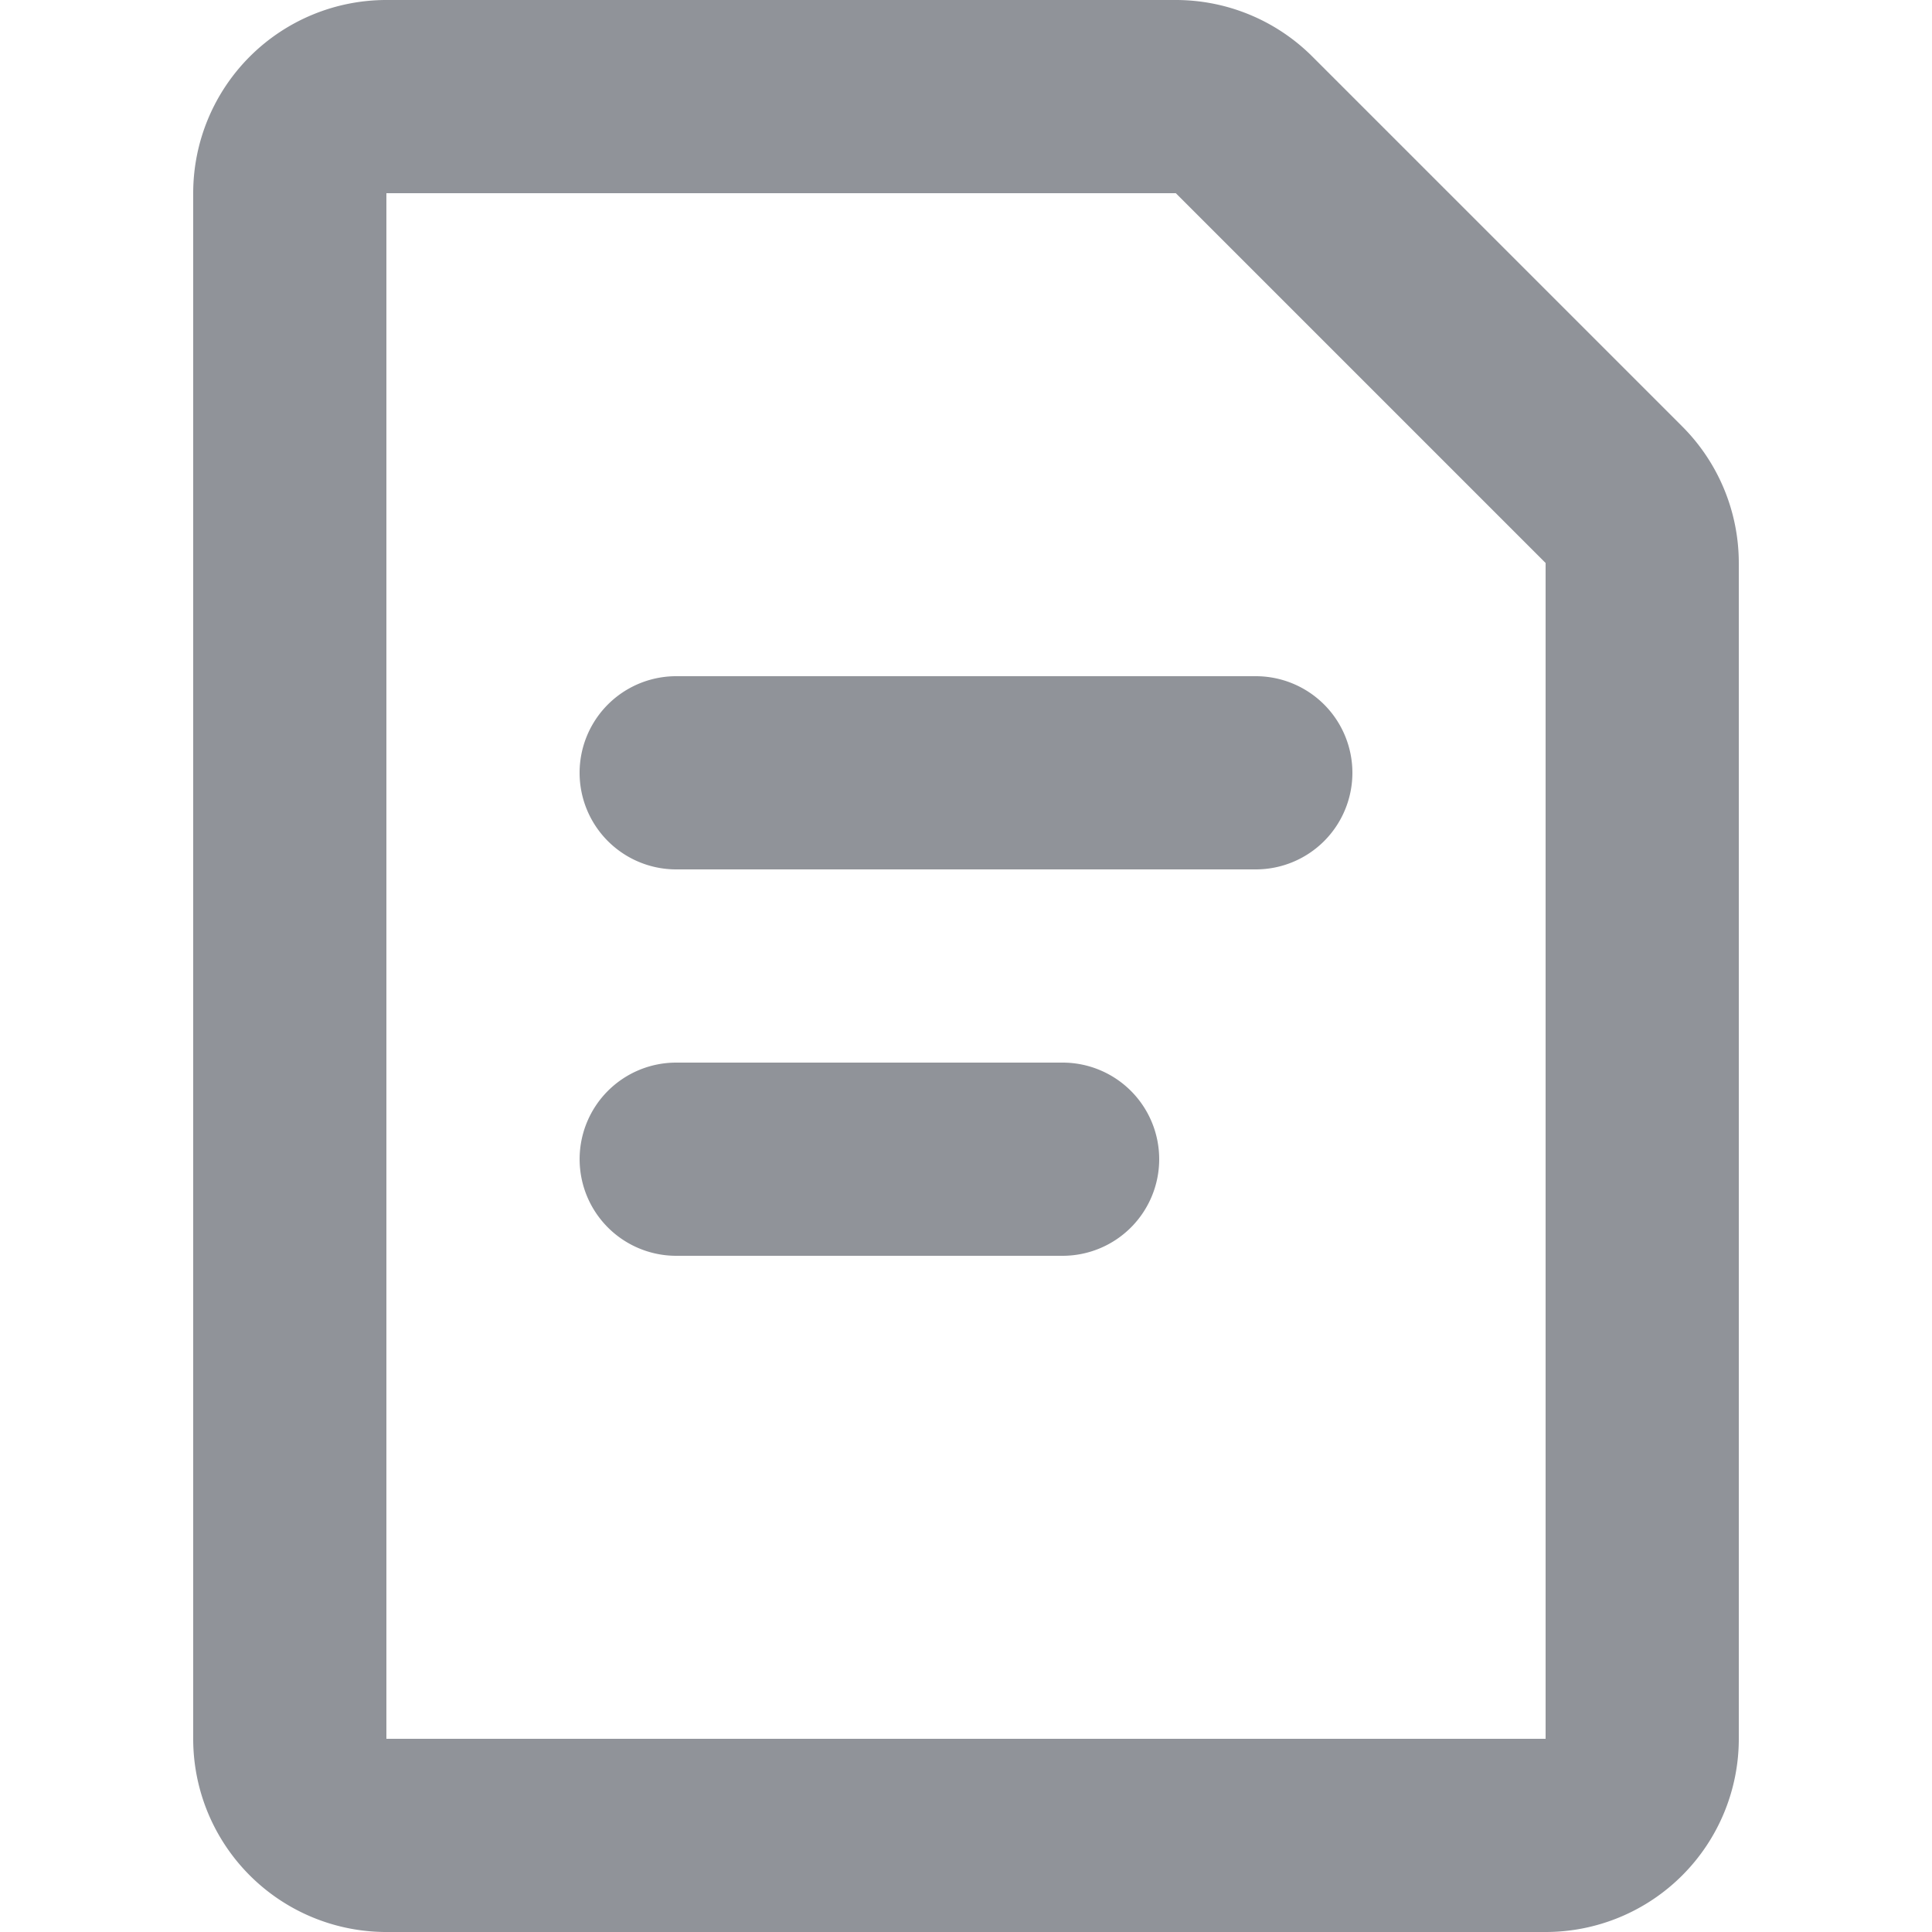 <?xml version="1.0" standalone="no"?><!DOCTYPE svg PUBLIC "-//W3C//DTD SVG 1.1//EN"
        "http://www.w3.org/Graphics/SVG/1.1/DTD/svg11.dtd">
<svg class="icon" width="200px" height="200.00px" viewBox="0 0 1024 1024" version="1.1"
     xmlns="http://www.w3.org/2000/svg">
    <path d="M614.4 614.4a51.21 51.21 0 0 1-51.2 51.2H358.4a51.21 51.21 0 0 1-36.204-87.404A51.21 51.21 0 0 1 358.4 563.2h204.8a51.251 51.251 0 0 1 36.204 14.996A51.236 51.236 0 0 1 614.4 614.4z m102.4-204.8a51.251 51.251 0 0 1-14.996 36.204A51.236 51.236 0 0 1 665.6 460.8H358.4a51.2 51.2 0 0 1 0-102.4h307.2a51.21 51.21 0 0 1 51.2 51.2z"
          fill="#909399"/>
    <path d="M891.597 225.997A102.4 102.4 0 0 1 921.6 298.394V921.6a102.4 102.4 0 0 1-102.4 102.4H204.8a102.395 102.395 0 0 1-102.4-102.4V102.4A102.4 102.4 0 0 1 204.8 0h418.406a102.4 102.4 0 0 1 72.397 30.003l195.994 195.994zM819.2 298.394L623.206 102.4H204.8v819.2h614.4V298.394z"
          fill="#909399"/>
</svg>
